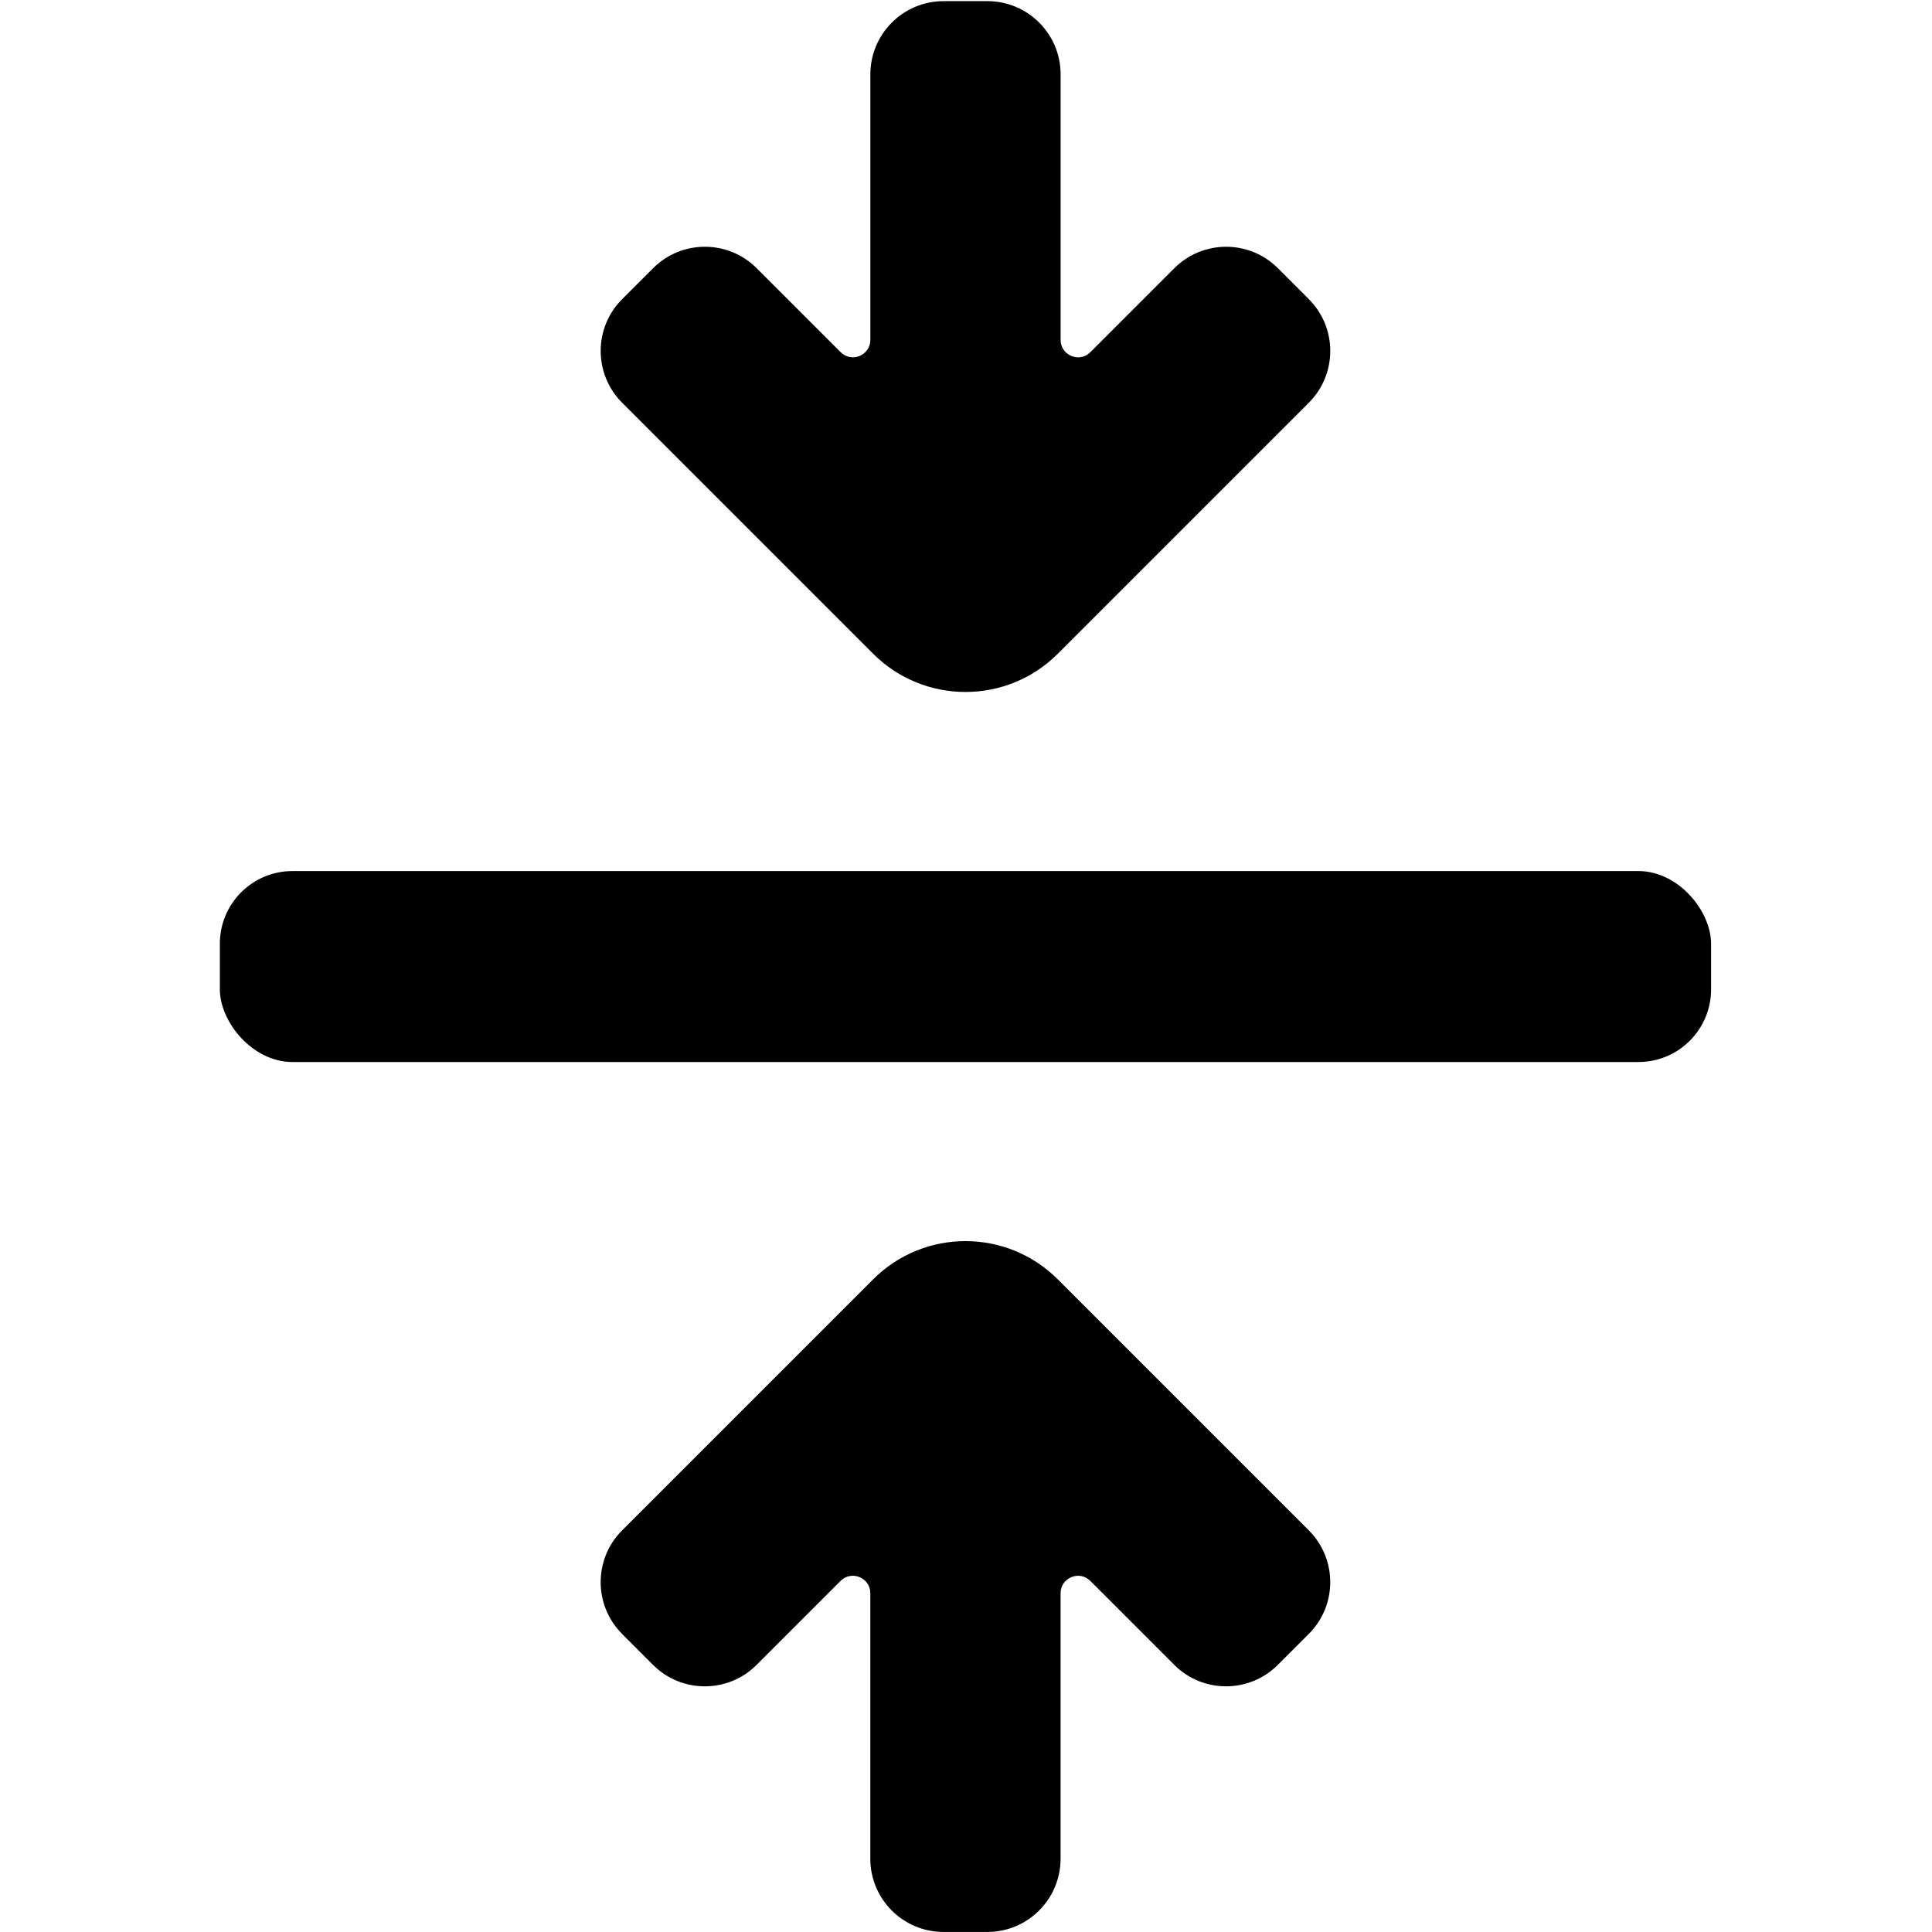 <?xml version="1.0" encoding="UTF-8"?>
<svg xmlns="http://www.w3.org/2000/svg" viewBox="0 0 850.91 850.91">
  <rect x="96.83" y="383.64" width="656.78" height="84.11" rx="32" ry="32"/>
  <path d="M274,719.63c-12.6-12.6-12.6-33.02,0-45.62l91.97-91.97,18.57-18.57c22.47-22.46,58.89-22.46,81.35,0l18.57,18.57,91.97,91.97c12.6,12.6,12.6,33.03,0,45.62l-13.63,13.63c-12.6,12.6-33.03,12.6-45.62,0l-36.98-36.98c-4.83-4.83-13.09-1.41-13.09,5.42v116.93c0,17.82-14.45,32.26-32.27,32.26h-19.27c-17.82,0-32.26-14.44-32.26-32.26v-116.94c0-6.83-8.25-10.25-13.09-5.42l-36.99,36.99c-12.6,12.6-33.03,12.6-45.62,0l-13.63-13.63Z"/>
  <path d="M576.44,131.76c12.6,12.6,12.6,33.02,0,45.62l-91.97,91.97-18.57,18.57c-22.47,22.46-58.89,22.46-81.35,0l-18.57-18.57-91.97-91.97c-12.6-12.6-12.6-33.03,0-45.62l13.63-13.63c12.6-12.6,33.03-12.6,45.62,0l36.98,36.98c4.83,4.83,13.09,1.41,13.09-5.42V32.76c0-17.82,14.45-32.26,32.27-32.26h19.27c17.82,0,32.26,14.44,32.26,32.26v116.94c0,6.83,8.25,10.25,13.09,5.42l36.99-36.99c12.6-12.6,33.03-12.6,45.62,0l13.63,13.63Z"/>
</svg>